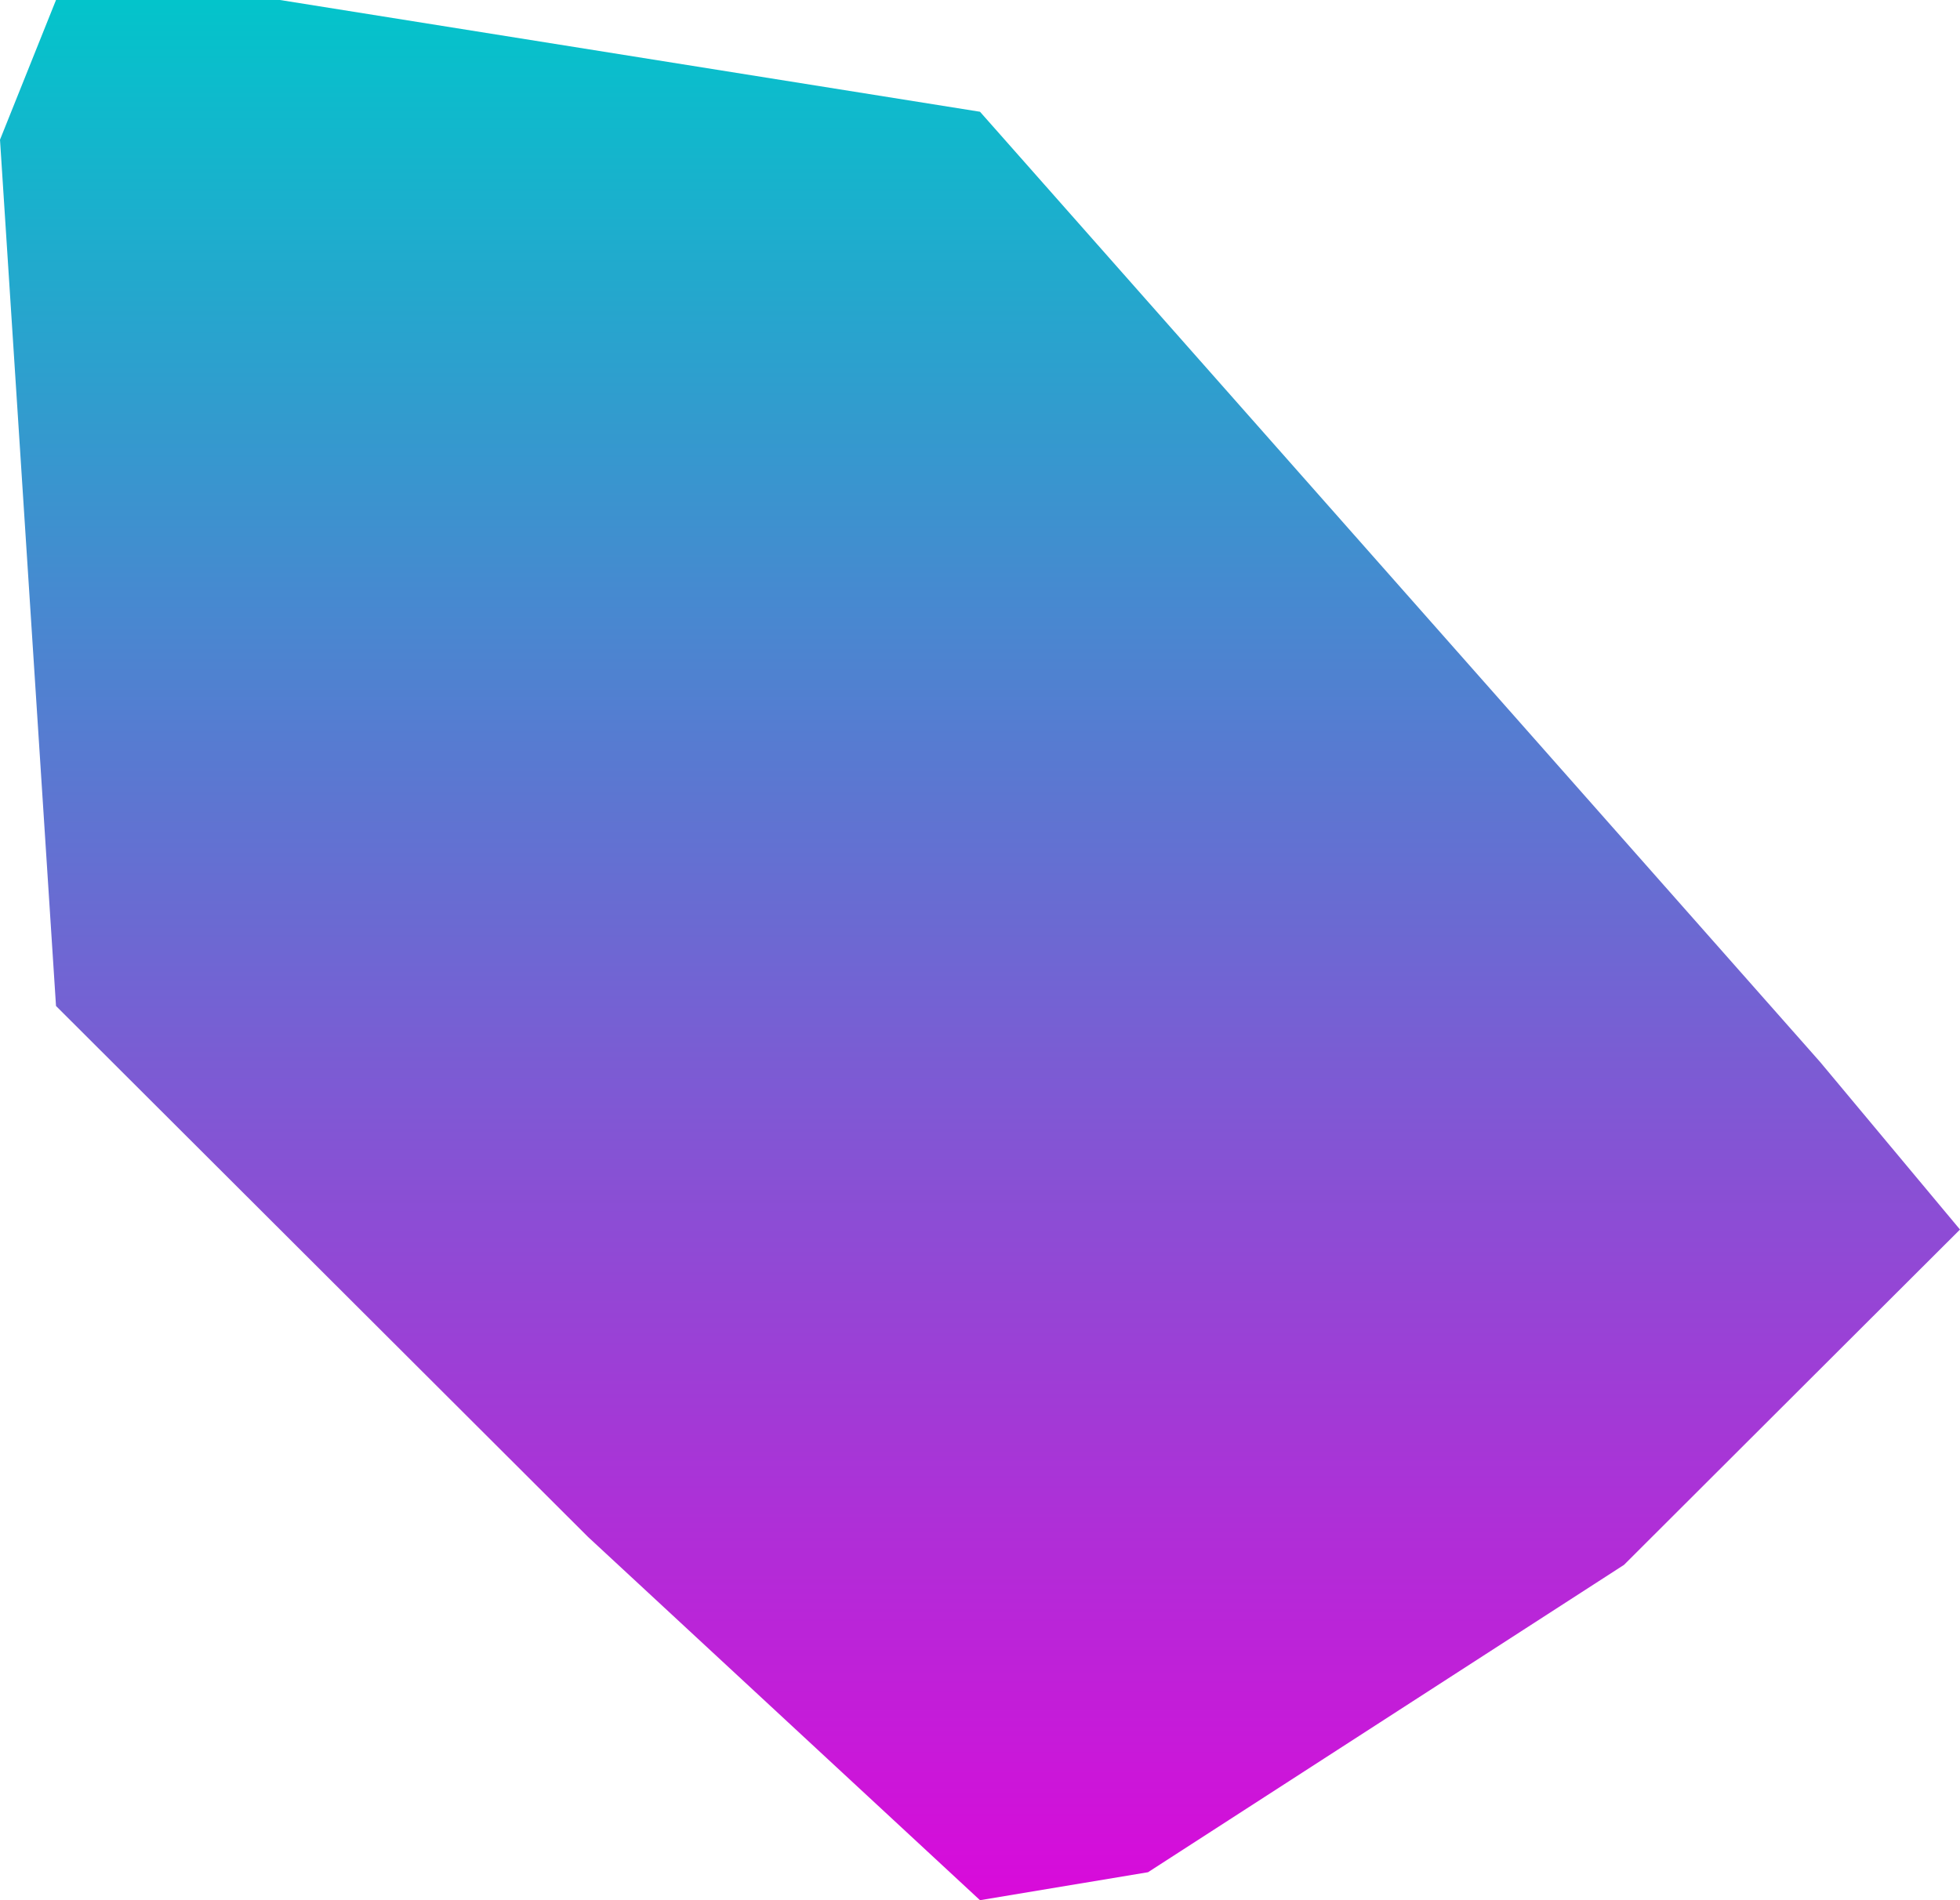 <svg width="33" height="32" viewBox="0 0 33 32" fill="none" xmlns="http://www.w3.org/2000/svg">
<path d="M0.943 0H4.714L16.5 1.882L30.643 17.882L33 20.706L31.114 22.588L27.343 26.353L19.329 31.529L16.5 32L9.9 25.882L0.943 16.941L0 2.353L0.943 0Z" fill="url(#paint0_linear_228_4069)"/>
<defs>
<linearGradient id="paint0_linear_228_4069" x1="16.5" y1="0" x2="16.5" y2="32" gradientUnits="userSpaceOnUse">
<stop stop-color="#03C4CB"/>
<stop offset="1" stop-color="#D90ADA"/>
</linearGradient>
</defs>
</svg>
